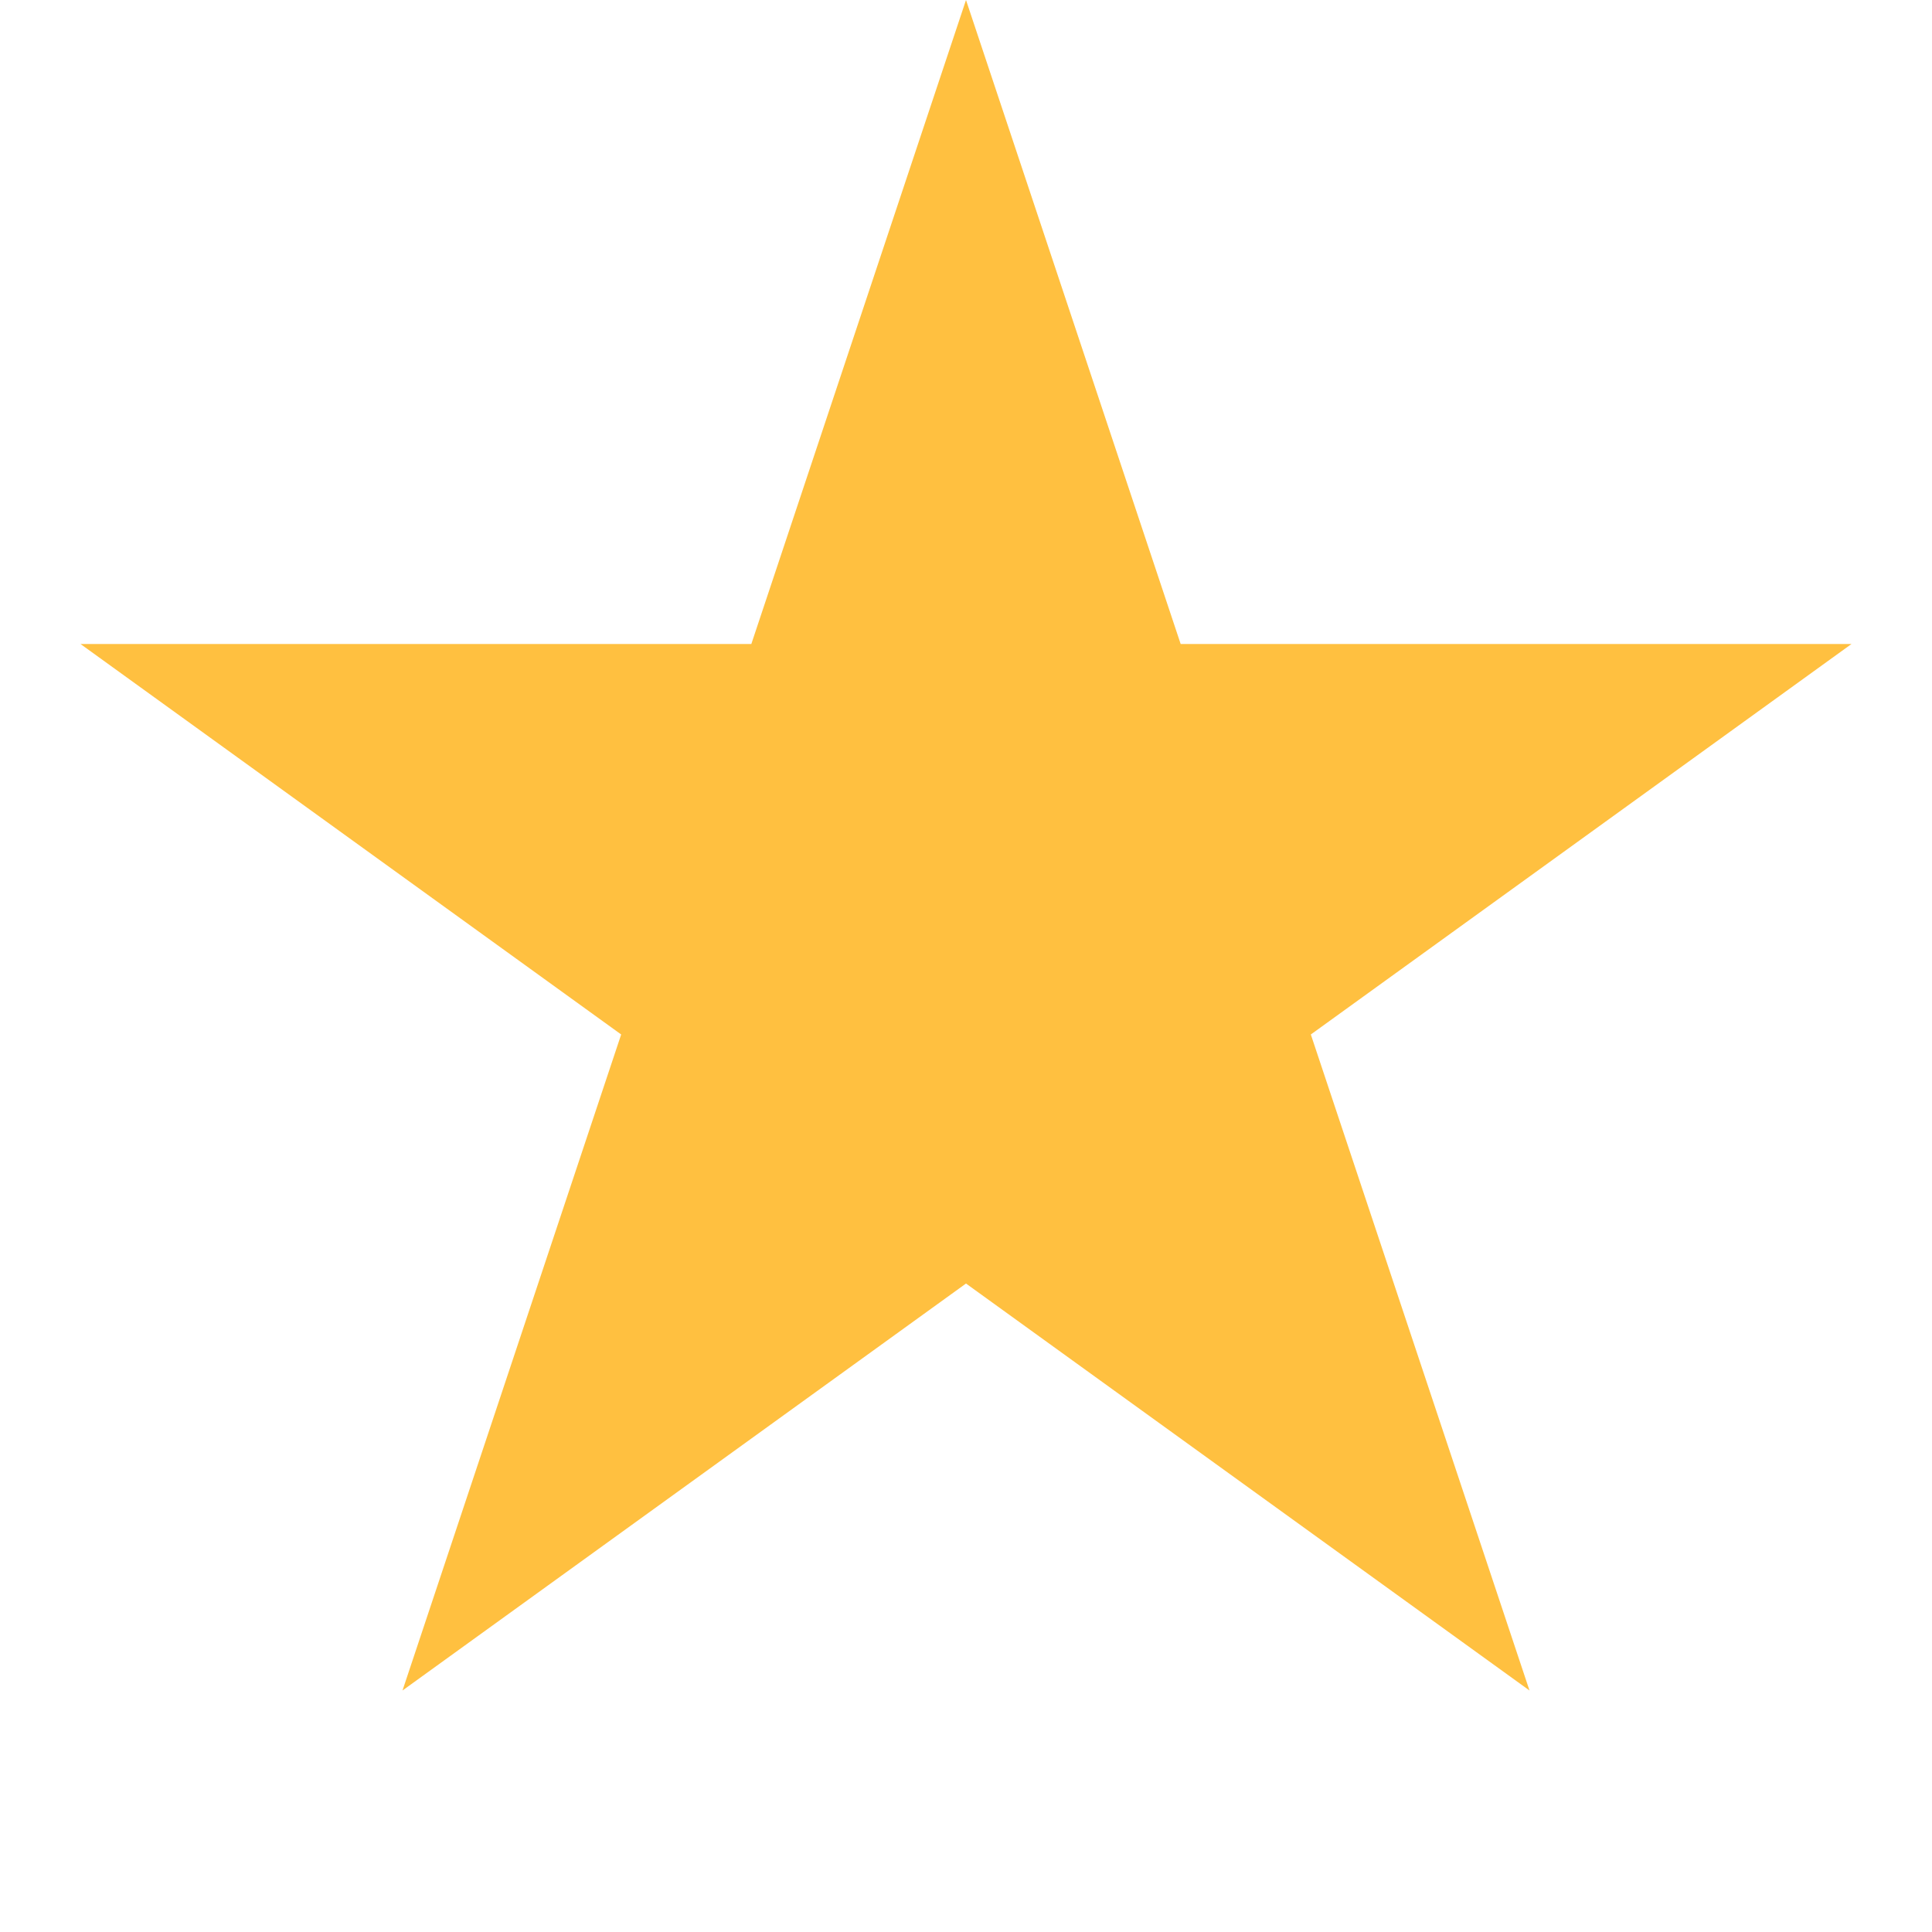 <?xml version="1.0" encoding="UTF-8"?><svg xmlns="http://www.w3.org/2000/svg" version="1.1" height="12" width="12" viewbox="0 0 24 24"><polygon points="6,0 9.5,10.5 0.5,4 11.5,4 2.5,10.5 6,0" style="fill:#FFC040; fill-opacity:1; stroke:#999999; stroke-opacity:0; stroke-width:1; transform-origin: center;transform: rotate(0deg);"/></svg>